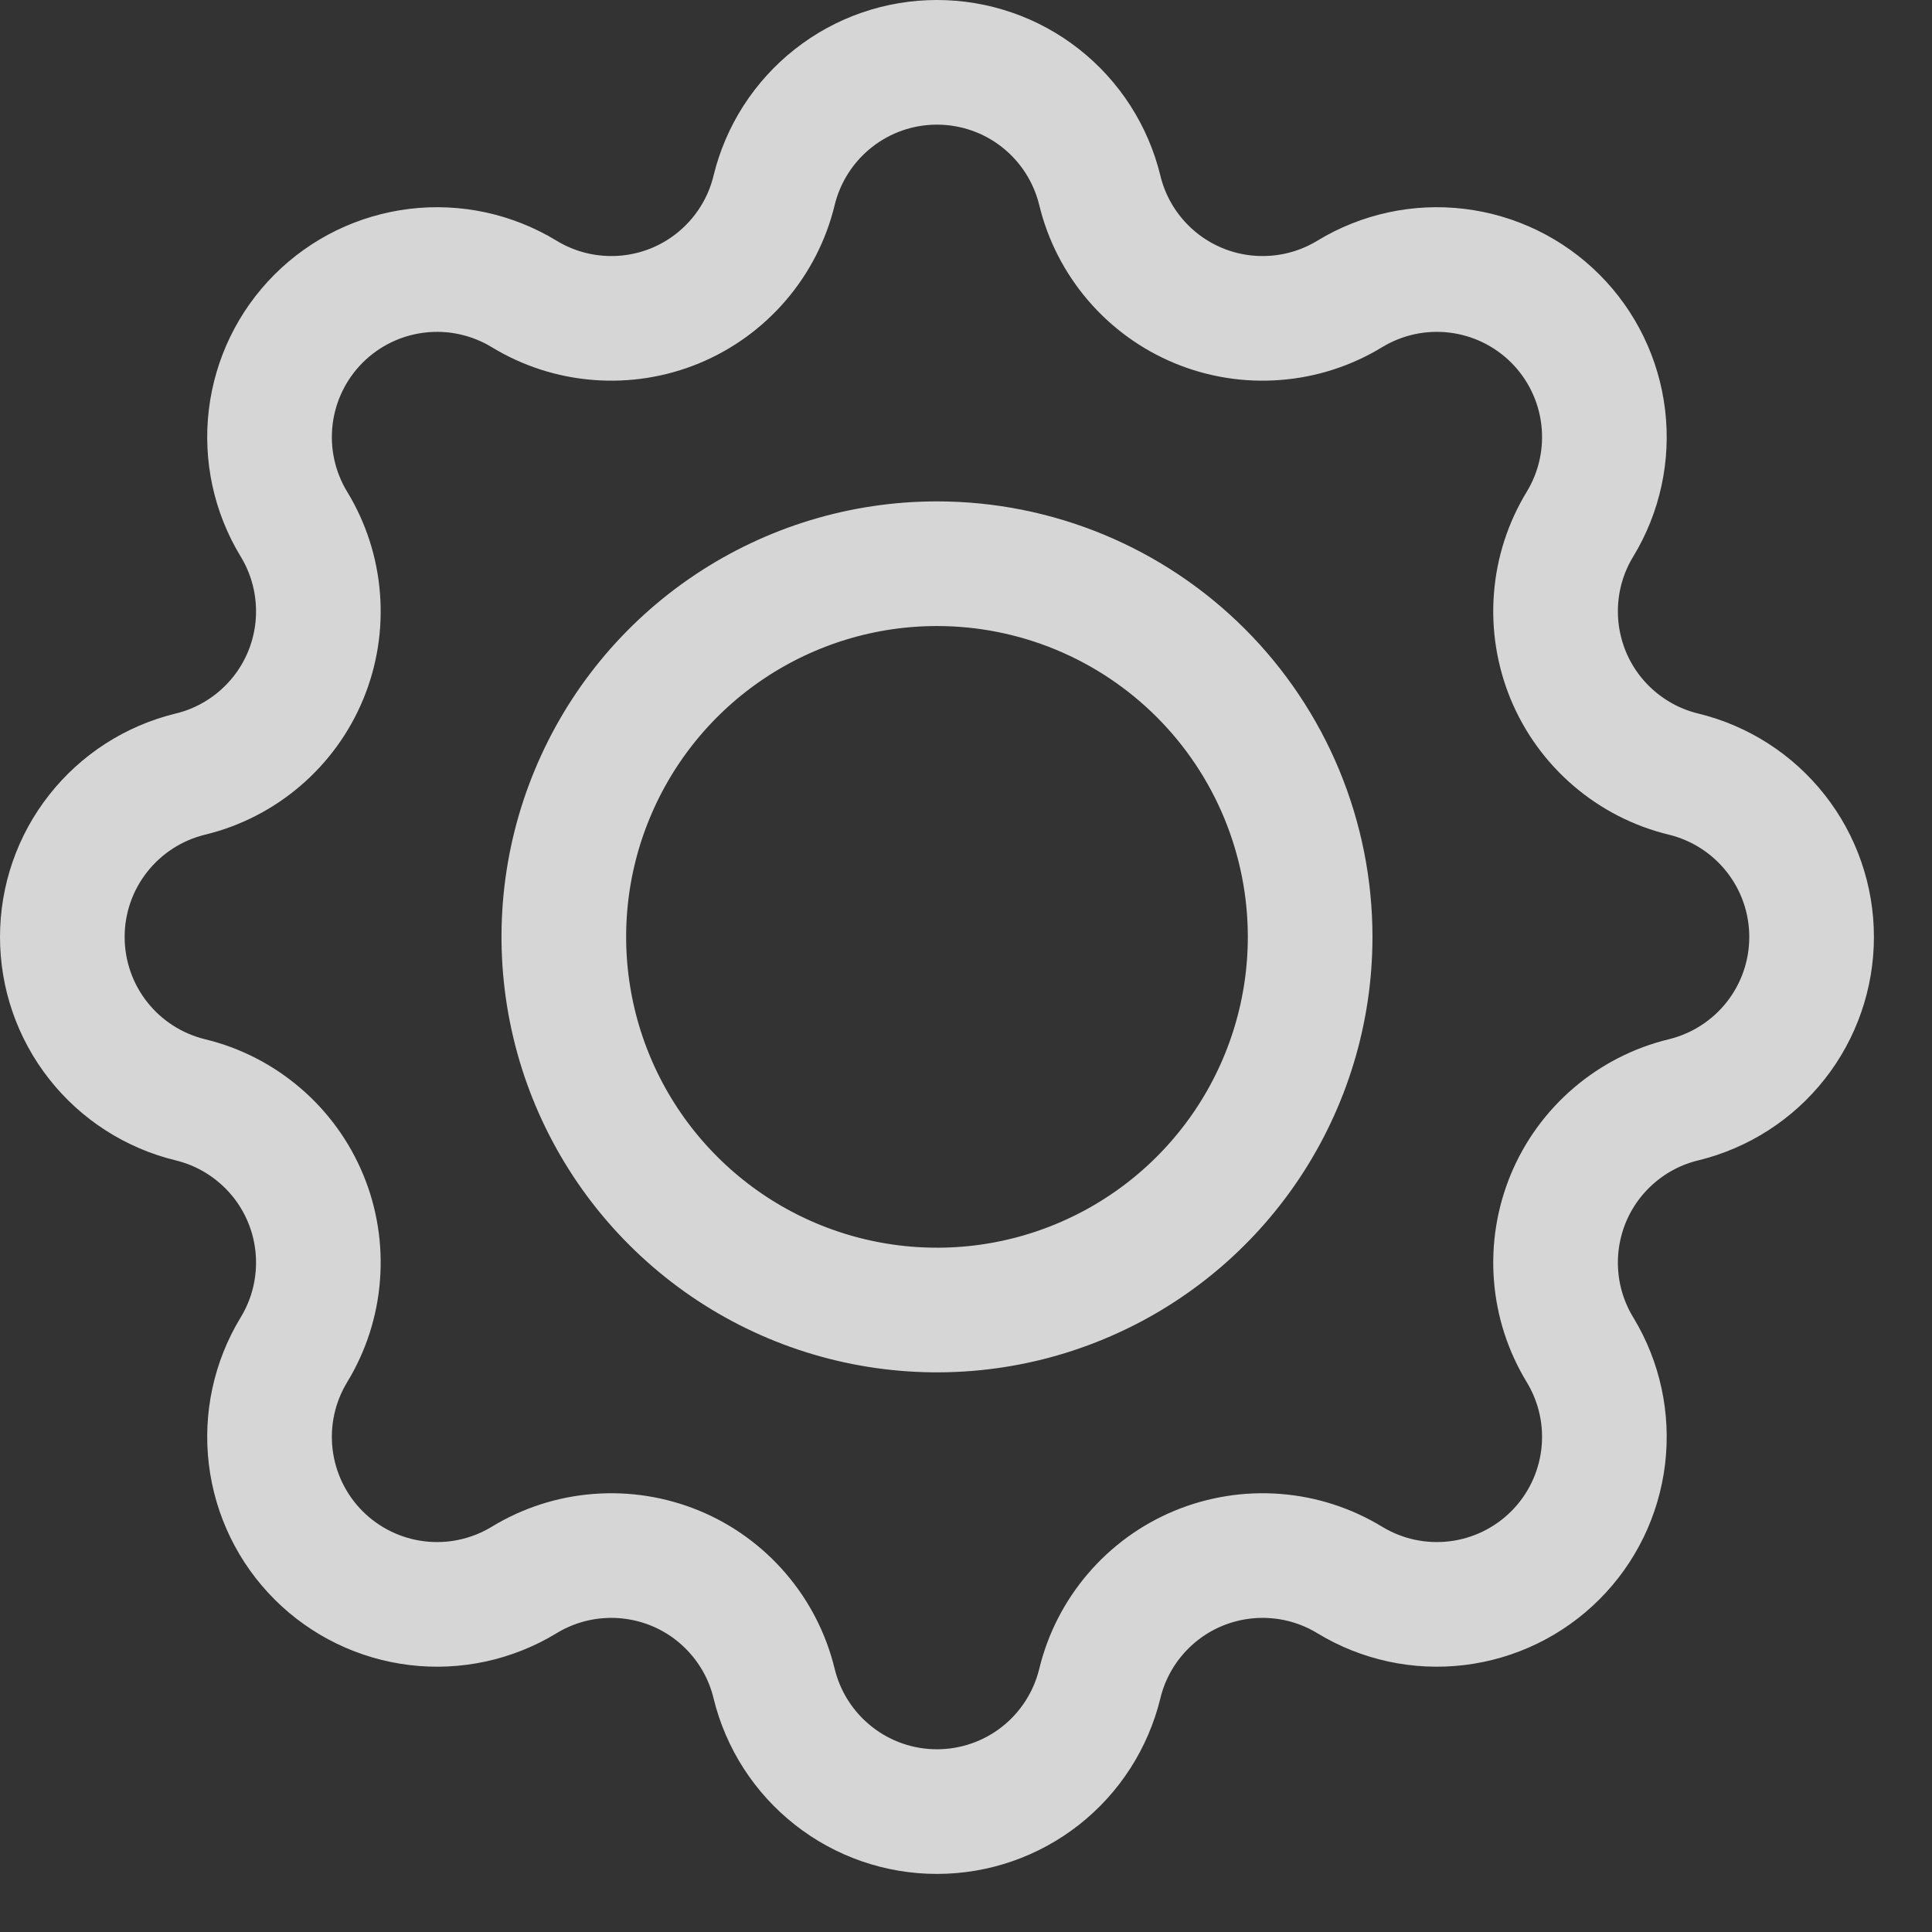 <svg width="31" height="31" viewBox="0 0 31 31" fill="none" xmlns="http://www.w3.org/2000/svg">
<rect x="0" y="0" width="31" height="31" fill="#333333" stroke="none"/>
<g opacity="0.8">
<path d="M12.421 3.054C12.564 2.468 12.899 1.947 13.373 1.575C13.846 1.202 14.431 1 15.034 1C15.637 1 16.222 1.202 16.696 1.575C17.169 1.947 17.504 2.468 17.647 3.054C17.746 3.465 17.942 3.847 18.217 4.168C18.492 4.49 18.839 4.742 19.23 4.904C19.621 5.066 20.045 5.133 20.467 5.1C20.889 5.068 21.297 4.936 21.658 4.716C22.173 4.403 22.778 4.272 23.376 4.344C23.974 4.416 24.53 4.686 24.956 5.112C25.382 5.538 25.652 6.094 25.724 6.692C25.796 7.29 25.665 7.895 25.352 8.41C25.132 8.771 25 9.179 24.968 9.601C24.935 10.023 25.003 10.447 25.164 10.838C25.326 11.229 25.578 11.576 25.9 11.851C26.221 12.126 26.603 12.322 27.014 12.421C27.6 12.564 28.121 12.899 28.493 13.373C28.866 13.846 29.068 14.431 29.068 15.034C29.068 15.637 28.866 16.222 28.493 16.696C28.121 17.169 27.6 17.504 27.014 17.647C26.603 17.746 26.221 17.942 25.9 18.217C25.578 18.492 25.326 18.839 25.164 19.23C25.003 19.621 24.935 20.045 24.968 20.467C25 20.889 25.132 21.297 25.352 21.658C25.665 22.173 25.796 22.778 25.724 23.376C25.652 23.974 25.382 24.53 24.956 24.956C24.53 25.382 23.974 25.652 23.376 25.724C22.778 25.796 22.173 25.665 21.658 25.352C21.297 25.132 20.889 25 20.467 24.968C20.045 24.935 19.621 25.003 19.23 25.164C18.839 25.326 18.492 25.578 18.217 25.9C17.942 26.221 17.746 26.603 17.647 27.014C17.504 27.6 17.169 28.121 16.696 28.493C16.222 28.866 15.637 29.068 15.034 29.068C14.431 29.068 13.846 28.866 13.373 28.493C12.899 28.121 12.564 27.6 12.421 27.014C12.322 26.603 12.126 26.221 11.851 25.9C11.576 25.578 11.229 25.326 10.838 25.164C10.447 25.003 10.023 24.935 9.601 24.968C9.179 25 8.771 25.132 8.41 25.352C7.895 25.665 7.29 25.796 6.692 25.724C6.094 25.652 5.538 25.382 5.112 24.956C4.686 24.53 4.416 23.974 4.344 23.376C4.272 22.778 4.403 22.173 4.716 21.658C4.936 21.297 5.068 20.889 5.1 20.467C5.133 20.045 5.066 19.621 4.904 19.23C4.742 18.839 4.49 18.492 4.168 18.217C3.847 17.942 3.465 17.746 3.054 17.647C2.468 17.504 1.947 17.169 1.575 16.696C1.202 16.222 1 15.637 1 15.034C1 14.431 1.202 13.846 1.575 13.373C1.947 12.899 2.468 12.564 3.054 12.421C3.465 12.322 3.847 12.126 4.168 11.851C4.49 11.576 4.742 11.229 4.904 10.838C5.066 10.447 5.133 10.023 5.1 9.601C5.068 9.179 4.936 8.771 4.716 8.41C4.403 7.895 4.272 7.29 4.344 6.692C4.416 6.094 4.686 5.538 5.112 5.112C5.538 4.686 6.094 4.416 6.692 4.344C7.29 4.272 7.895 4.403 8.41 4.716C8.771 4.936 9.179 5.068 9.601 5.1C10.023 5.133 10.447 5.066 10.838 4.904C11.229 4.742 11.576 4.49 11.851 4.168C12.126 3.847 12.322 3.465 12.421 3.054Z" stroke="white" stroke-width="2" stroke-linecap="round" stroke-linejoin="round"/>
<path d="M21.022 15.033C21.022 16.217 20.671 17.374 20.013 18.359C19.355 19.344 18.42 20.111 17.326 20.564C16.232 21.018 15.028 21.136 13.866 20.905C12.705 20.674 11.638 20.104 10.801 19.266C9.963 18.429 9.393 17.362 9.162 16.201C8.931 15.039 9.049 13.835 9.503 12.741C9.956 11.647 10.723 10.712 11.708 10.054C12.693 9.396 13.85 9.045 15.034 9.045C15.821 9.045 16.599 9.2 17.326 9.501C18.052 9.802 18.712 10.243 19.268 10.799C19.824 11.355 20.265 12.015 20.566 12.741C20.867 13.468 21.022 14.246 21.022 15.033Z" stroke="white" stroke-width="2" stroke-linecap="round" stroke-linejoin="round"/>
</g>
</svg>

